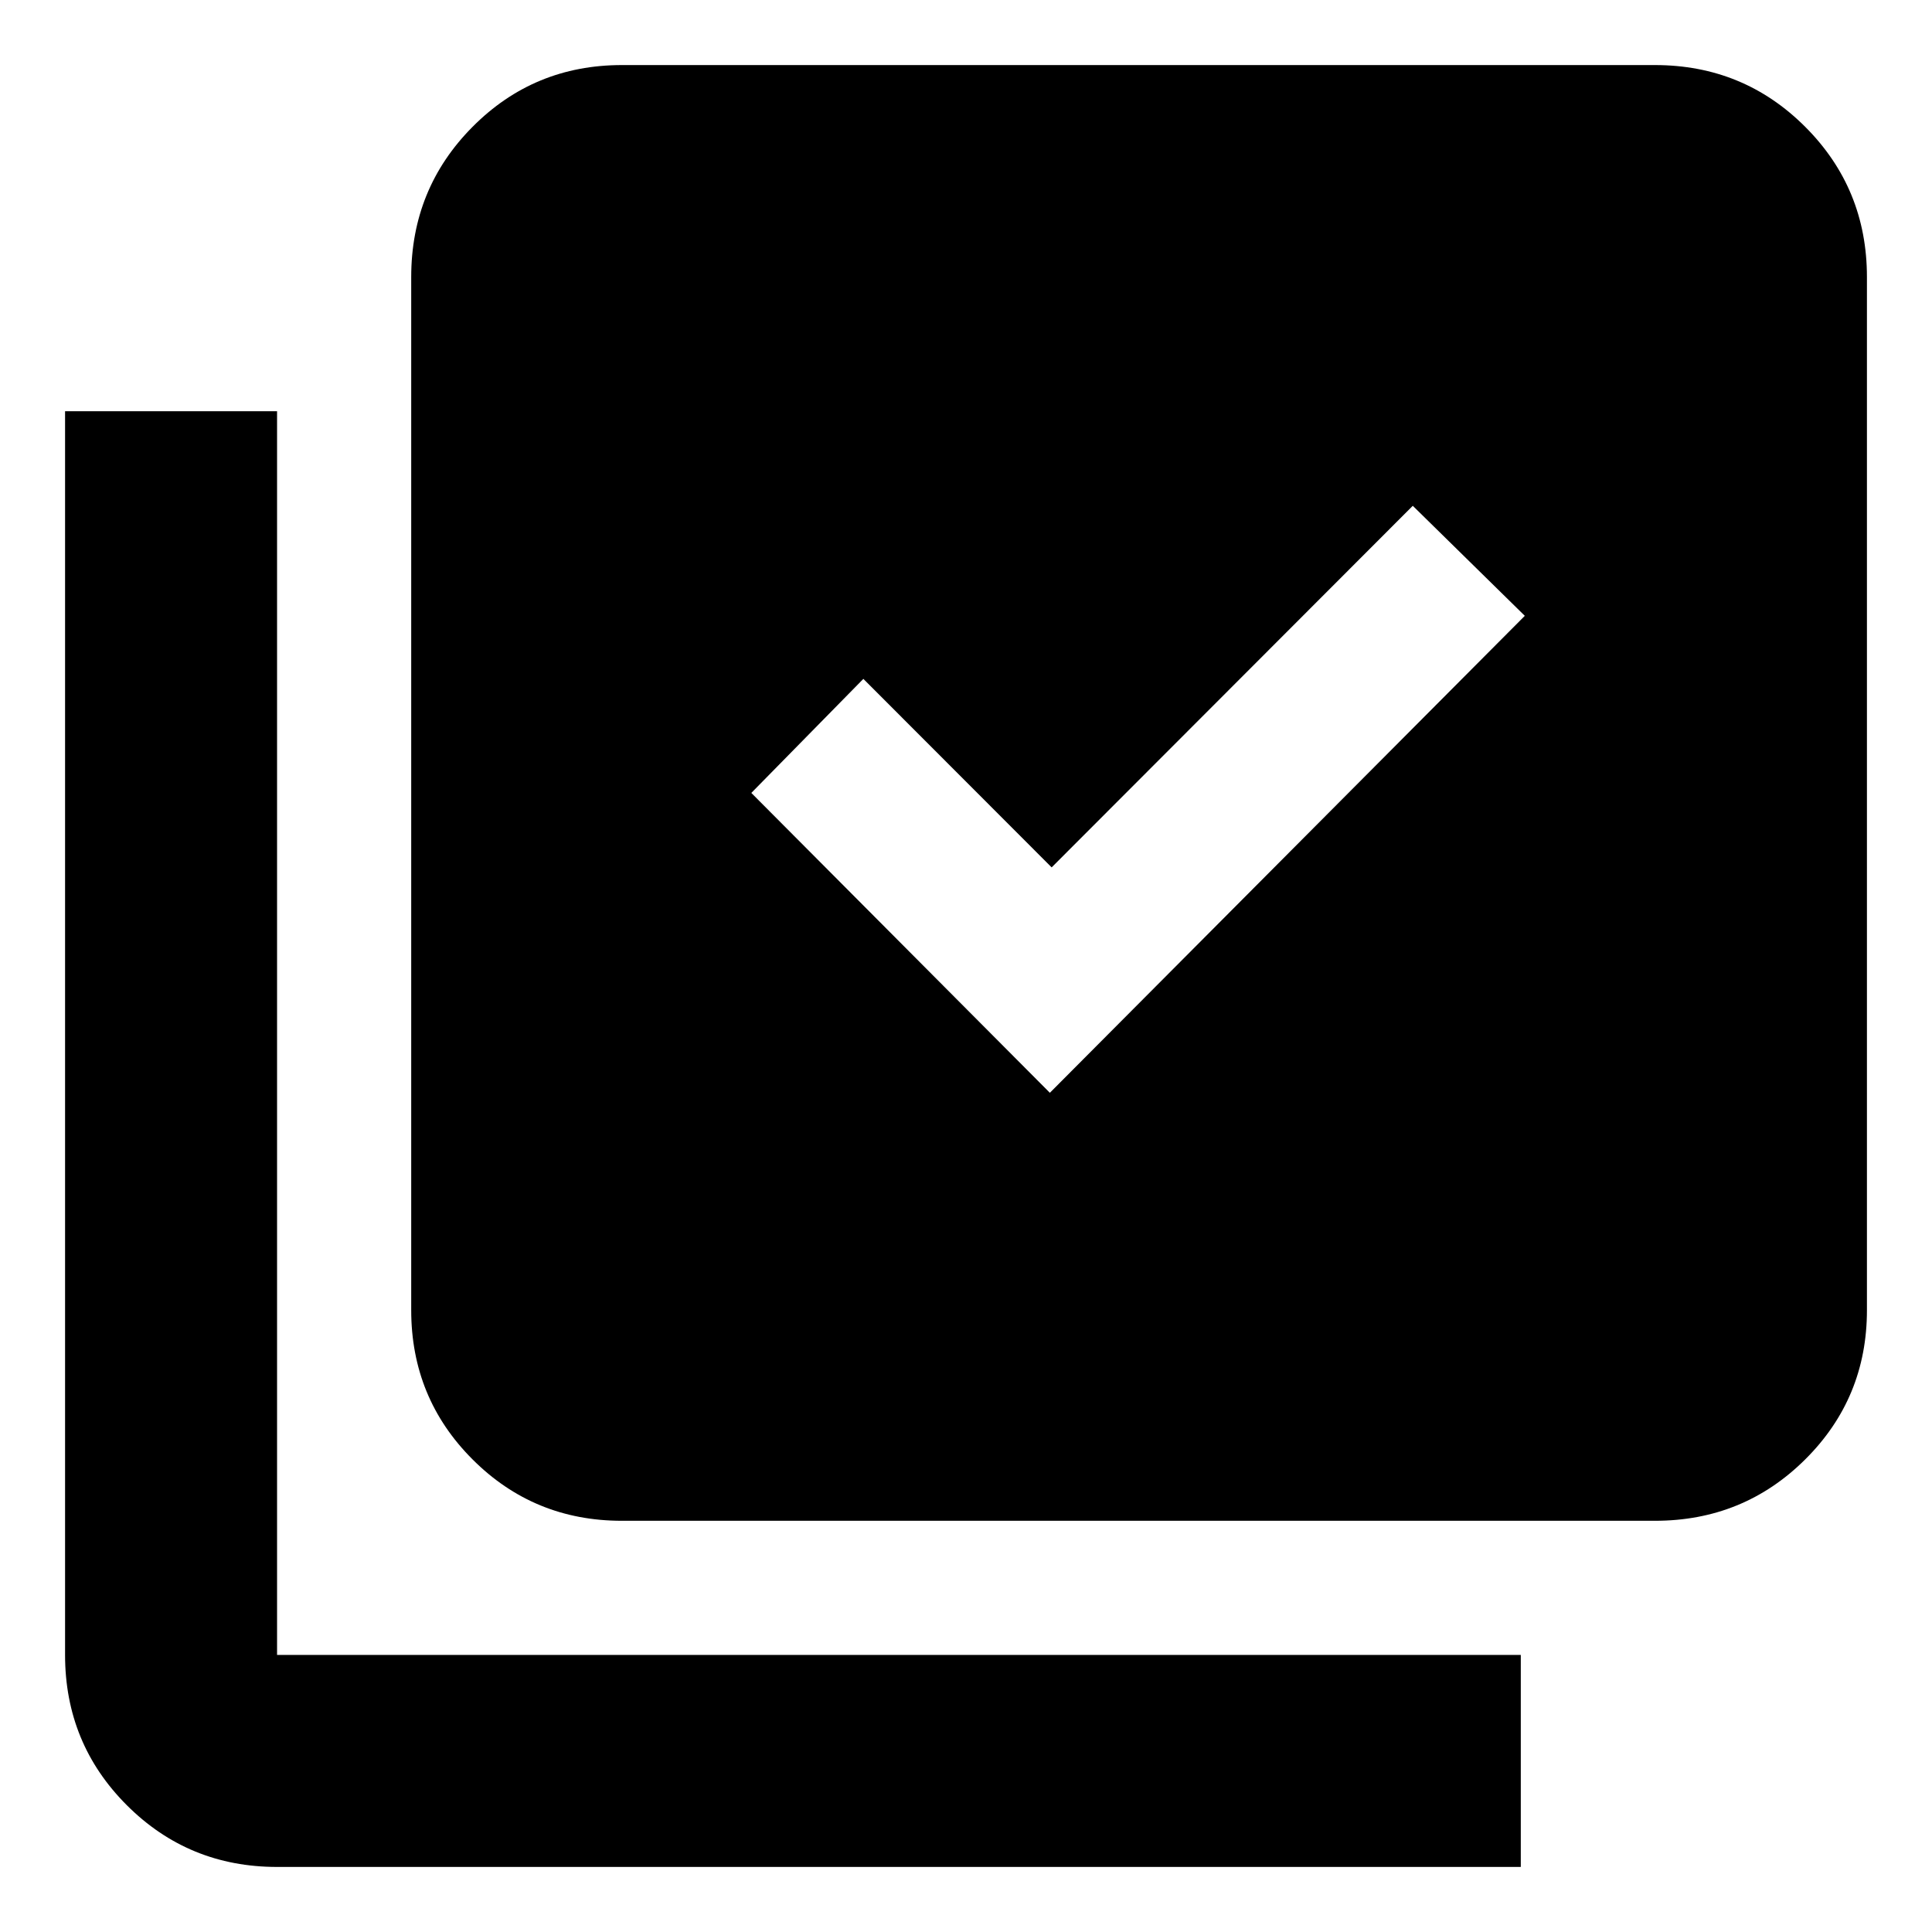 <svg xmlns="http://www.w3.org/2000/svg" height="40" viewBox="0 -960 960 960" width="40"><path d="m521.67-417 236-237L702-708.67 522.56-529 429-622.67 373.33-566l148.34 149ZM309-204.33q-43.7 0-74.18-30.49-30.49-30.48-30.49-74.18v-513.33q0-43.98 30.49-74.66 30.48-30.68 74.18-30.68h513.33q43.98 0 74.66 30.68t30.68 74.66V-309q0 43.7-30.68 74.18-30.68 30.49-74.66 30.49H309Zm-171.33 172q-43.98 0-74.66-30.68t-30.68-74.66v-618h105.34v618h618v105.34h-618Z"/></svg>